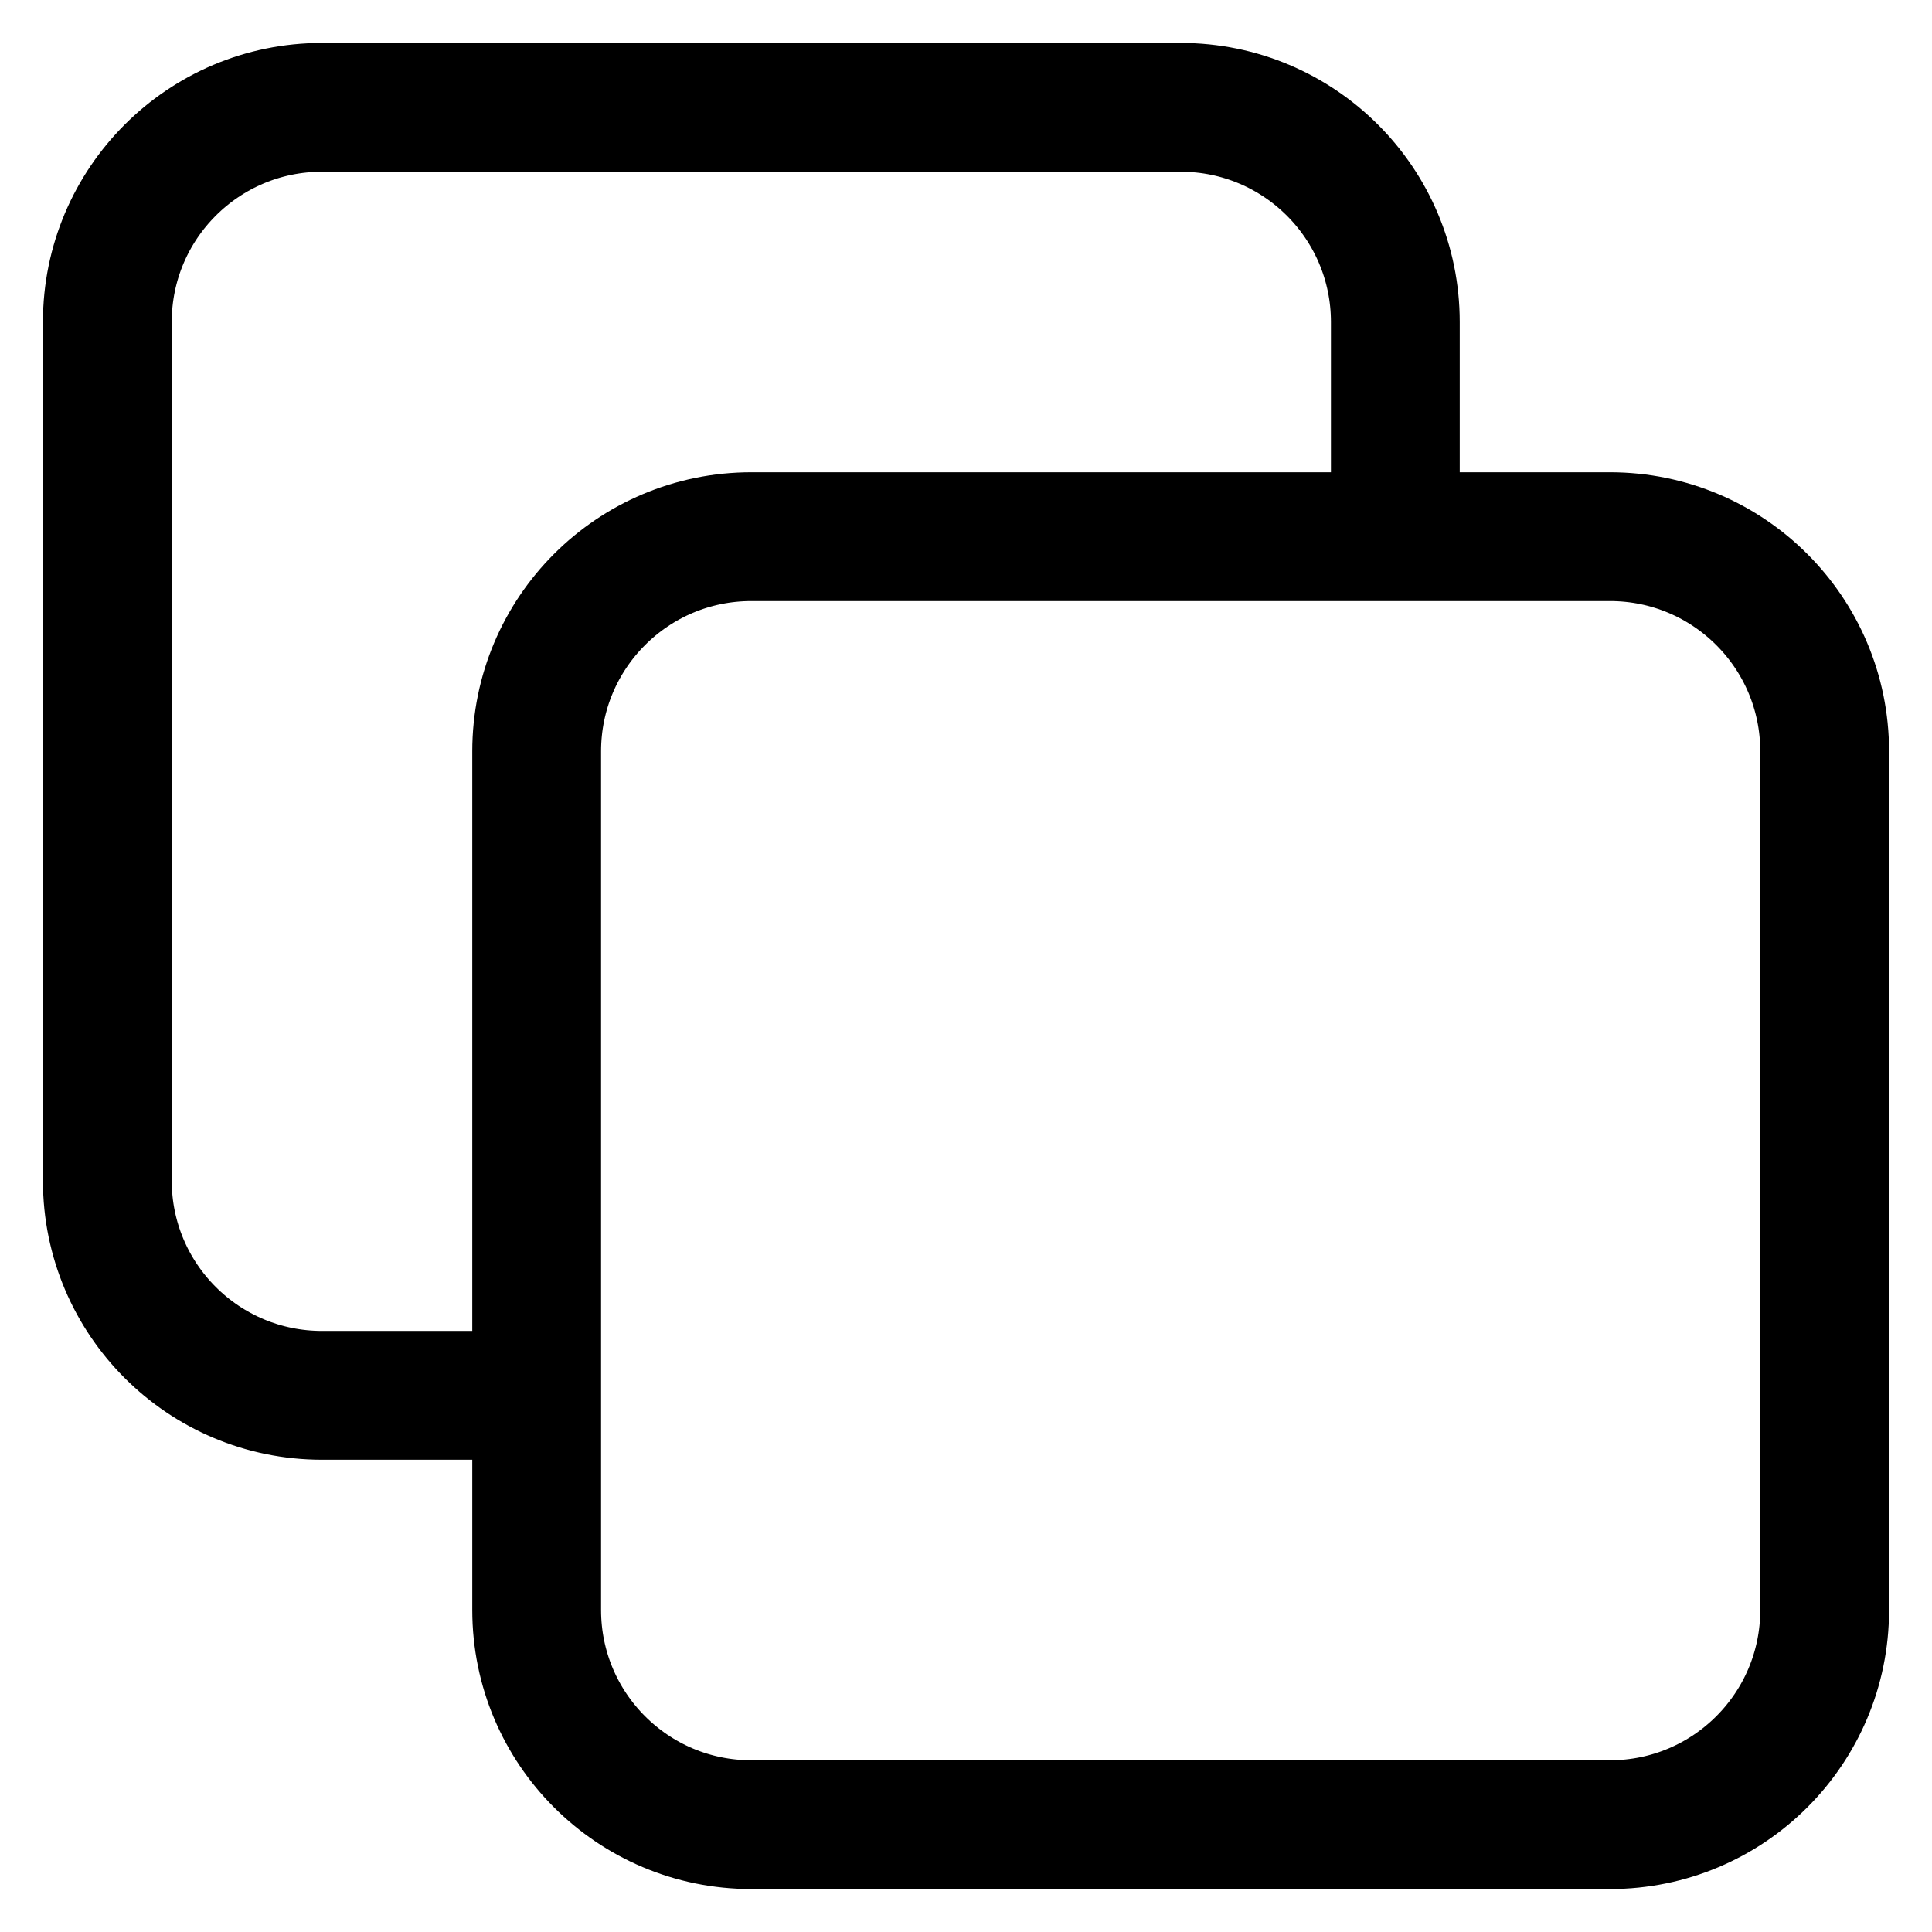 <svg width="18" height="18" viewBox="0 0 18 18" fill="none" xmlns="http://www.w3.org/2000/svg">
<path d="M5 13H3C1.895 13 1 12.105 1 11V3C1 1.895 1.895 1 3 1H11C12.105 1 13 1.895 13 3V5M7 17H15C16.105 17 17 16.105 17 15V7C17 5.895 16.105 5 15 5H7C5.895 5 5 5.895 5 7V15C5 16.105 5.895 17 7 17Z" stroke="#000000" stroke-width="1.2" stroke-linecap="round" stroke-linejoin="round"/>
</svg>
